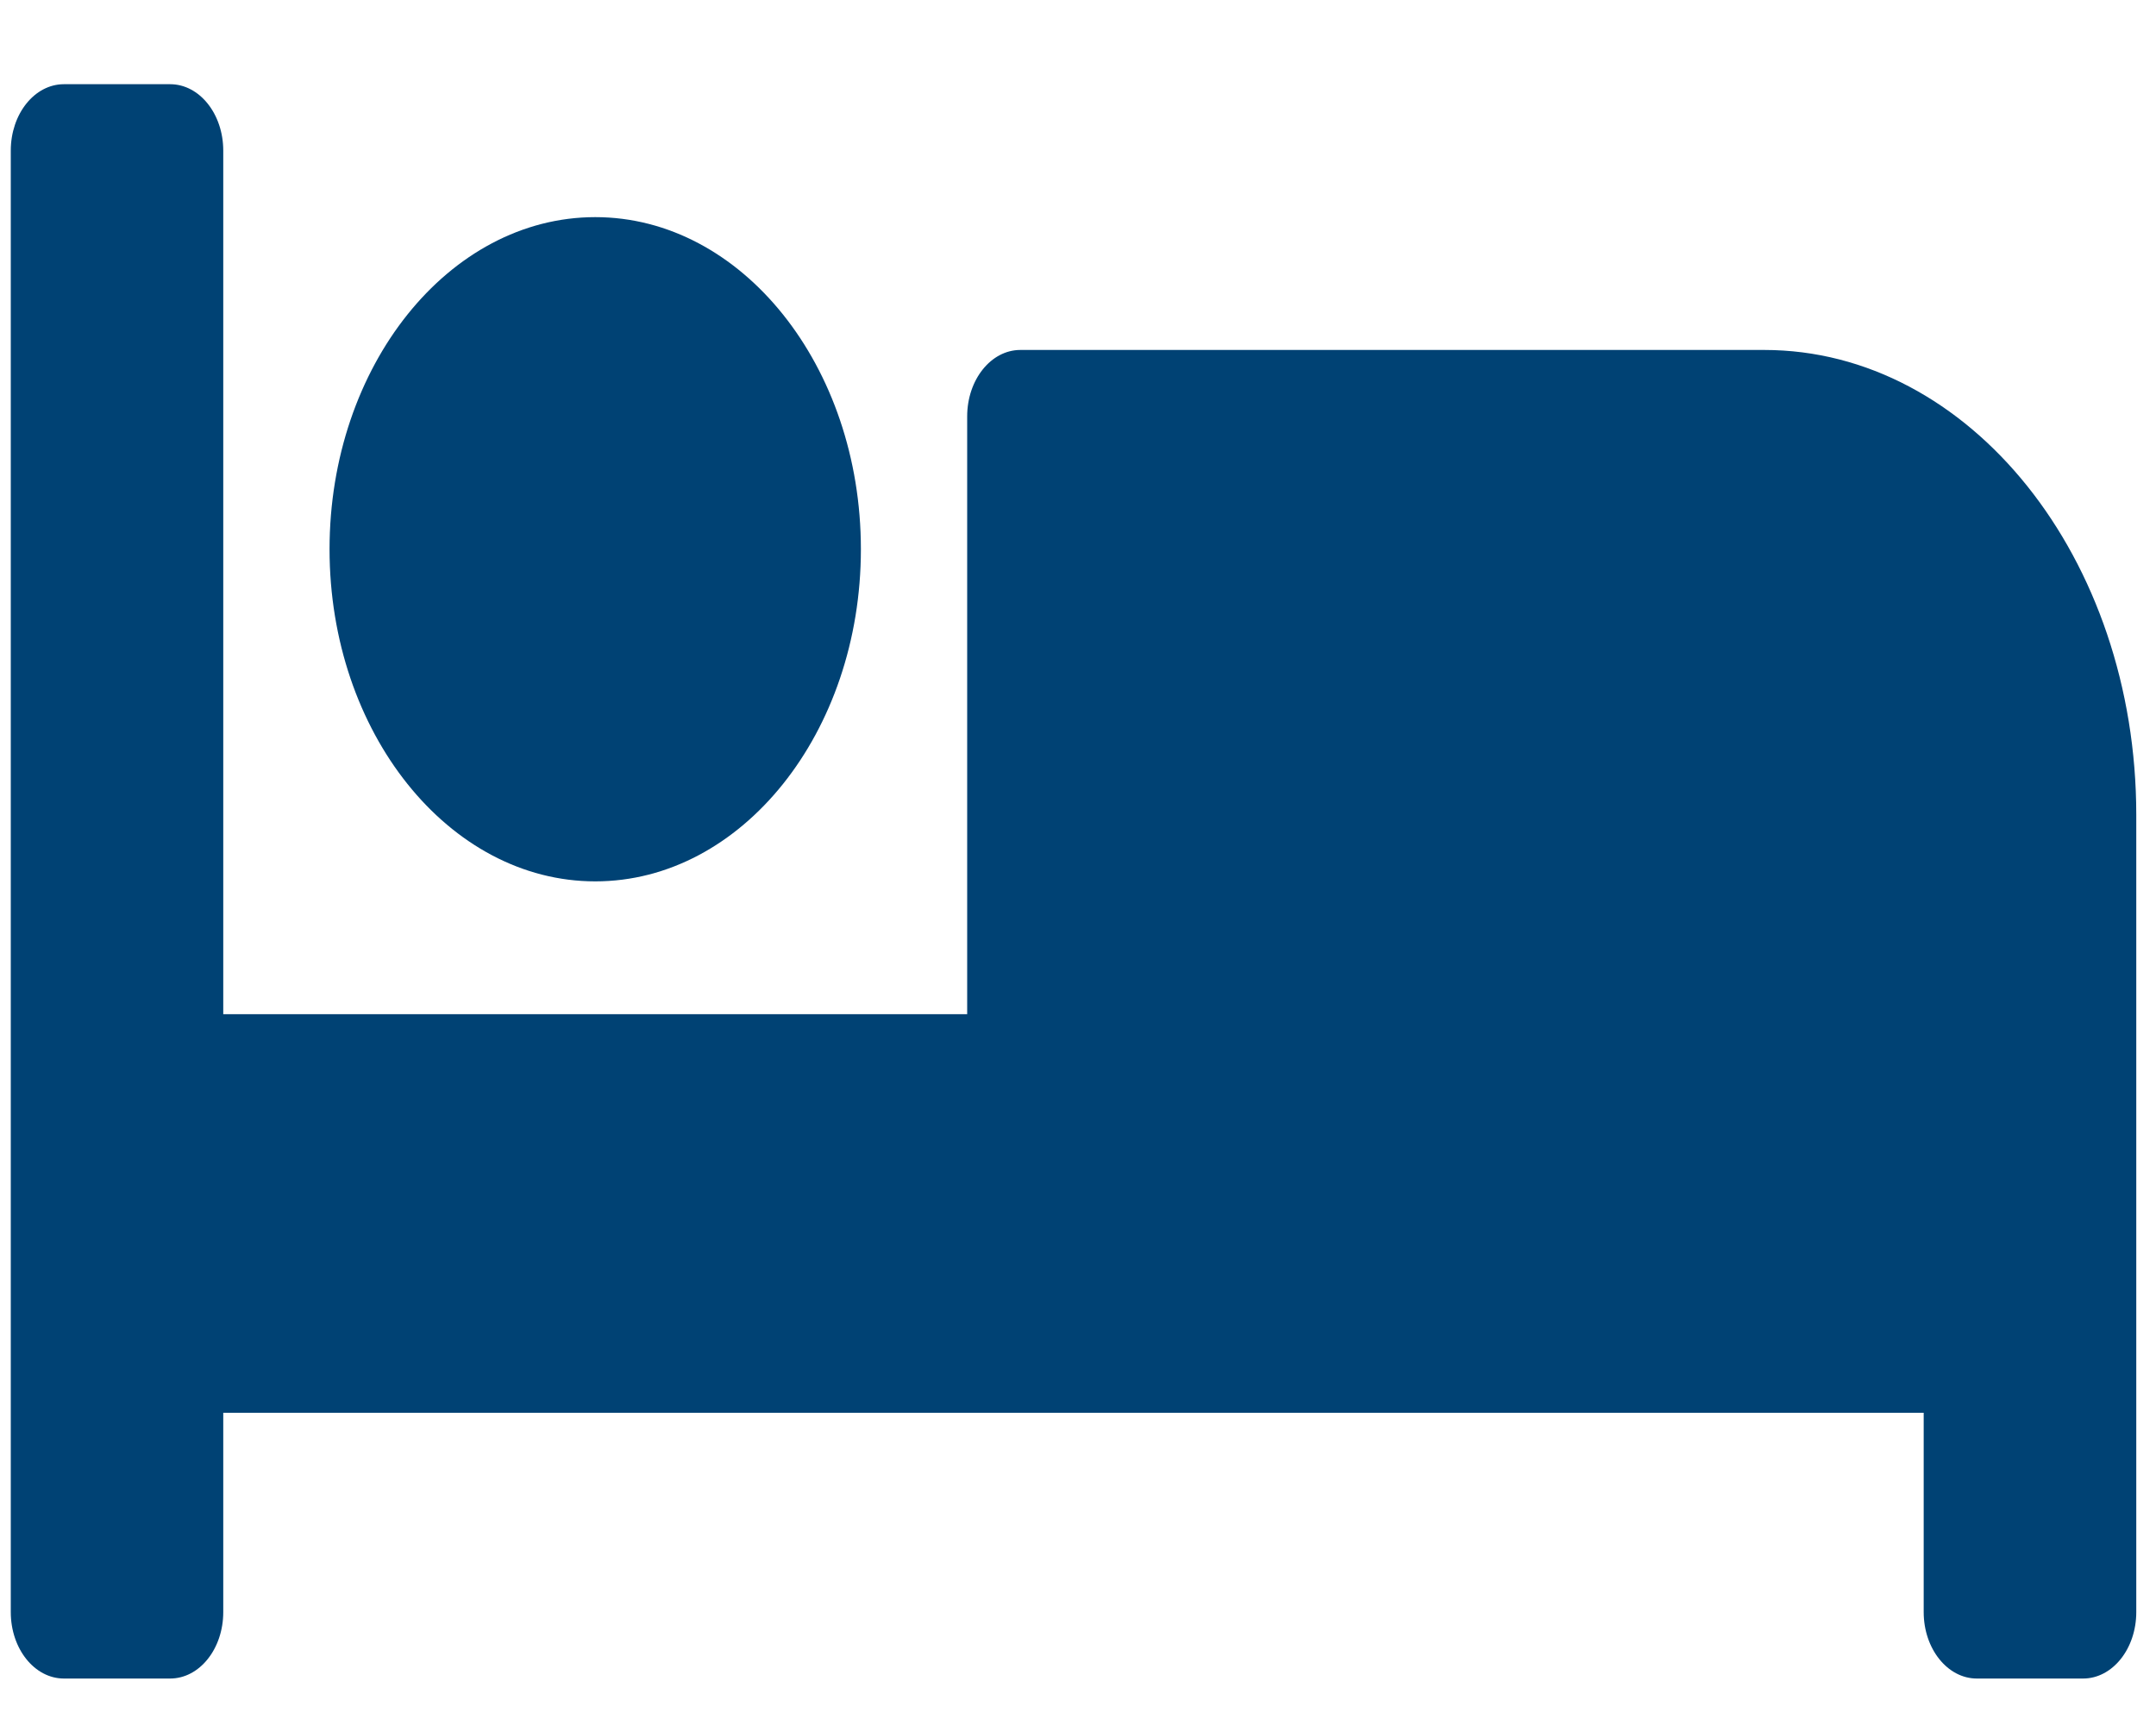 <svg width="20" height="16" viewBox="0 0 20 16" fill="none" xmlns="http://www.w3.org/2000/svg">
<path d="M5.522 8.175C6.881 8.175 7.986 6.793 7.986 5.094C7.986 3.396 6.881 2.014 5.522 2.014C4.163 2.014 3.057 3.396 3.057 5.094C3.057 6.793 4.163 8.175 5.522 8.175ZM16.366 3.246H9.465C9.193 3.246 8.972 3.522 8.972 3.862V9.407H2.071V1.397C2.071 1.057 1.851 0.781 1.578 0.781H0.593C0.32 0.781 0.1 1.057 0.1 1.397V14.953C0.1 15.293 0.32 15.569 0.593 15.569H1.578C1.851 15.569 2.071 15.293 2.071 14.953V13.104H17.845V14.953C17.845 15.293 18.066 15.569 18.338 15.569H19.324C19.596 15.569 19.817 15.293 19.817 14.953V7.559C19.817 5.177 18.272 3.246 16.366 3.246Z" fill="#004274"/>
</svg>

